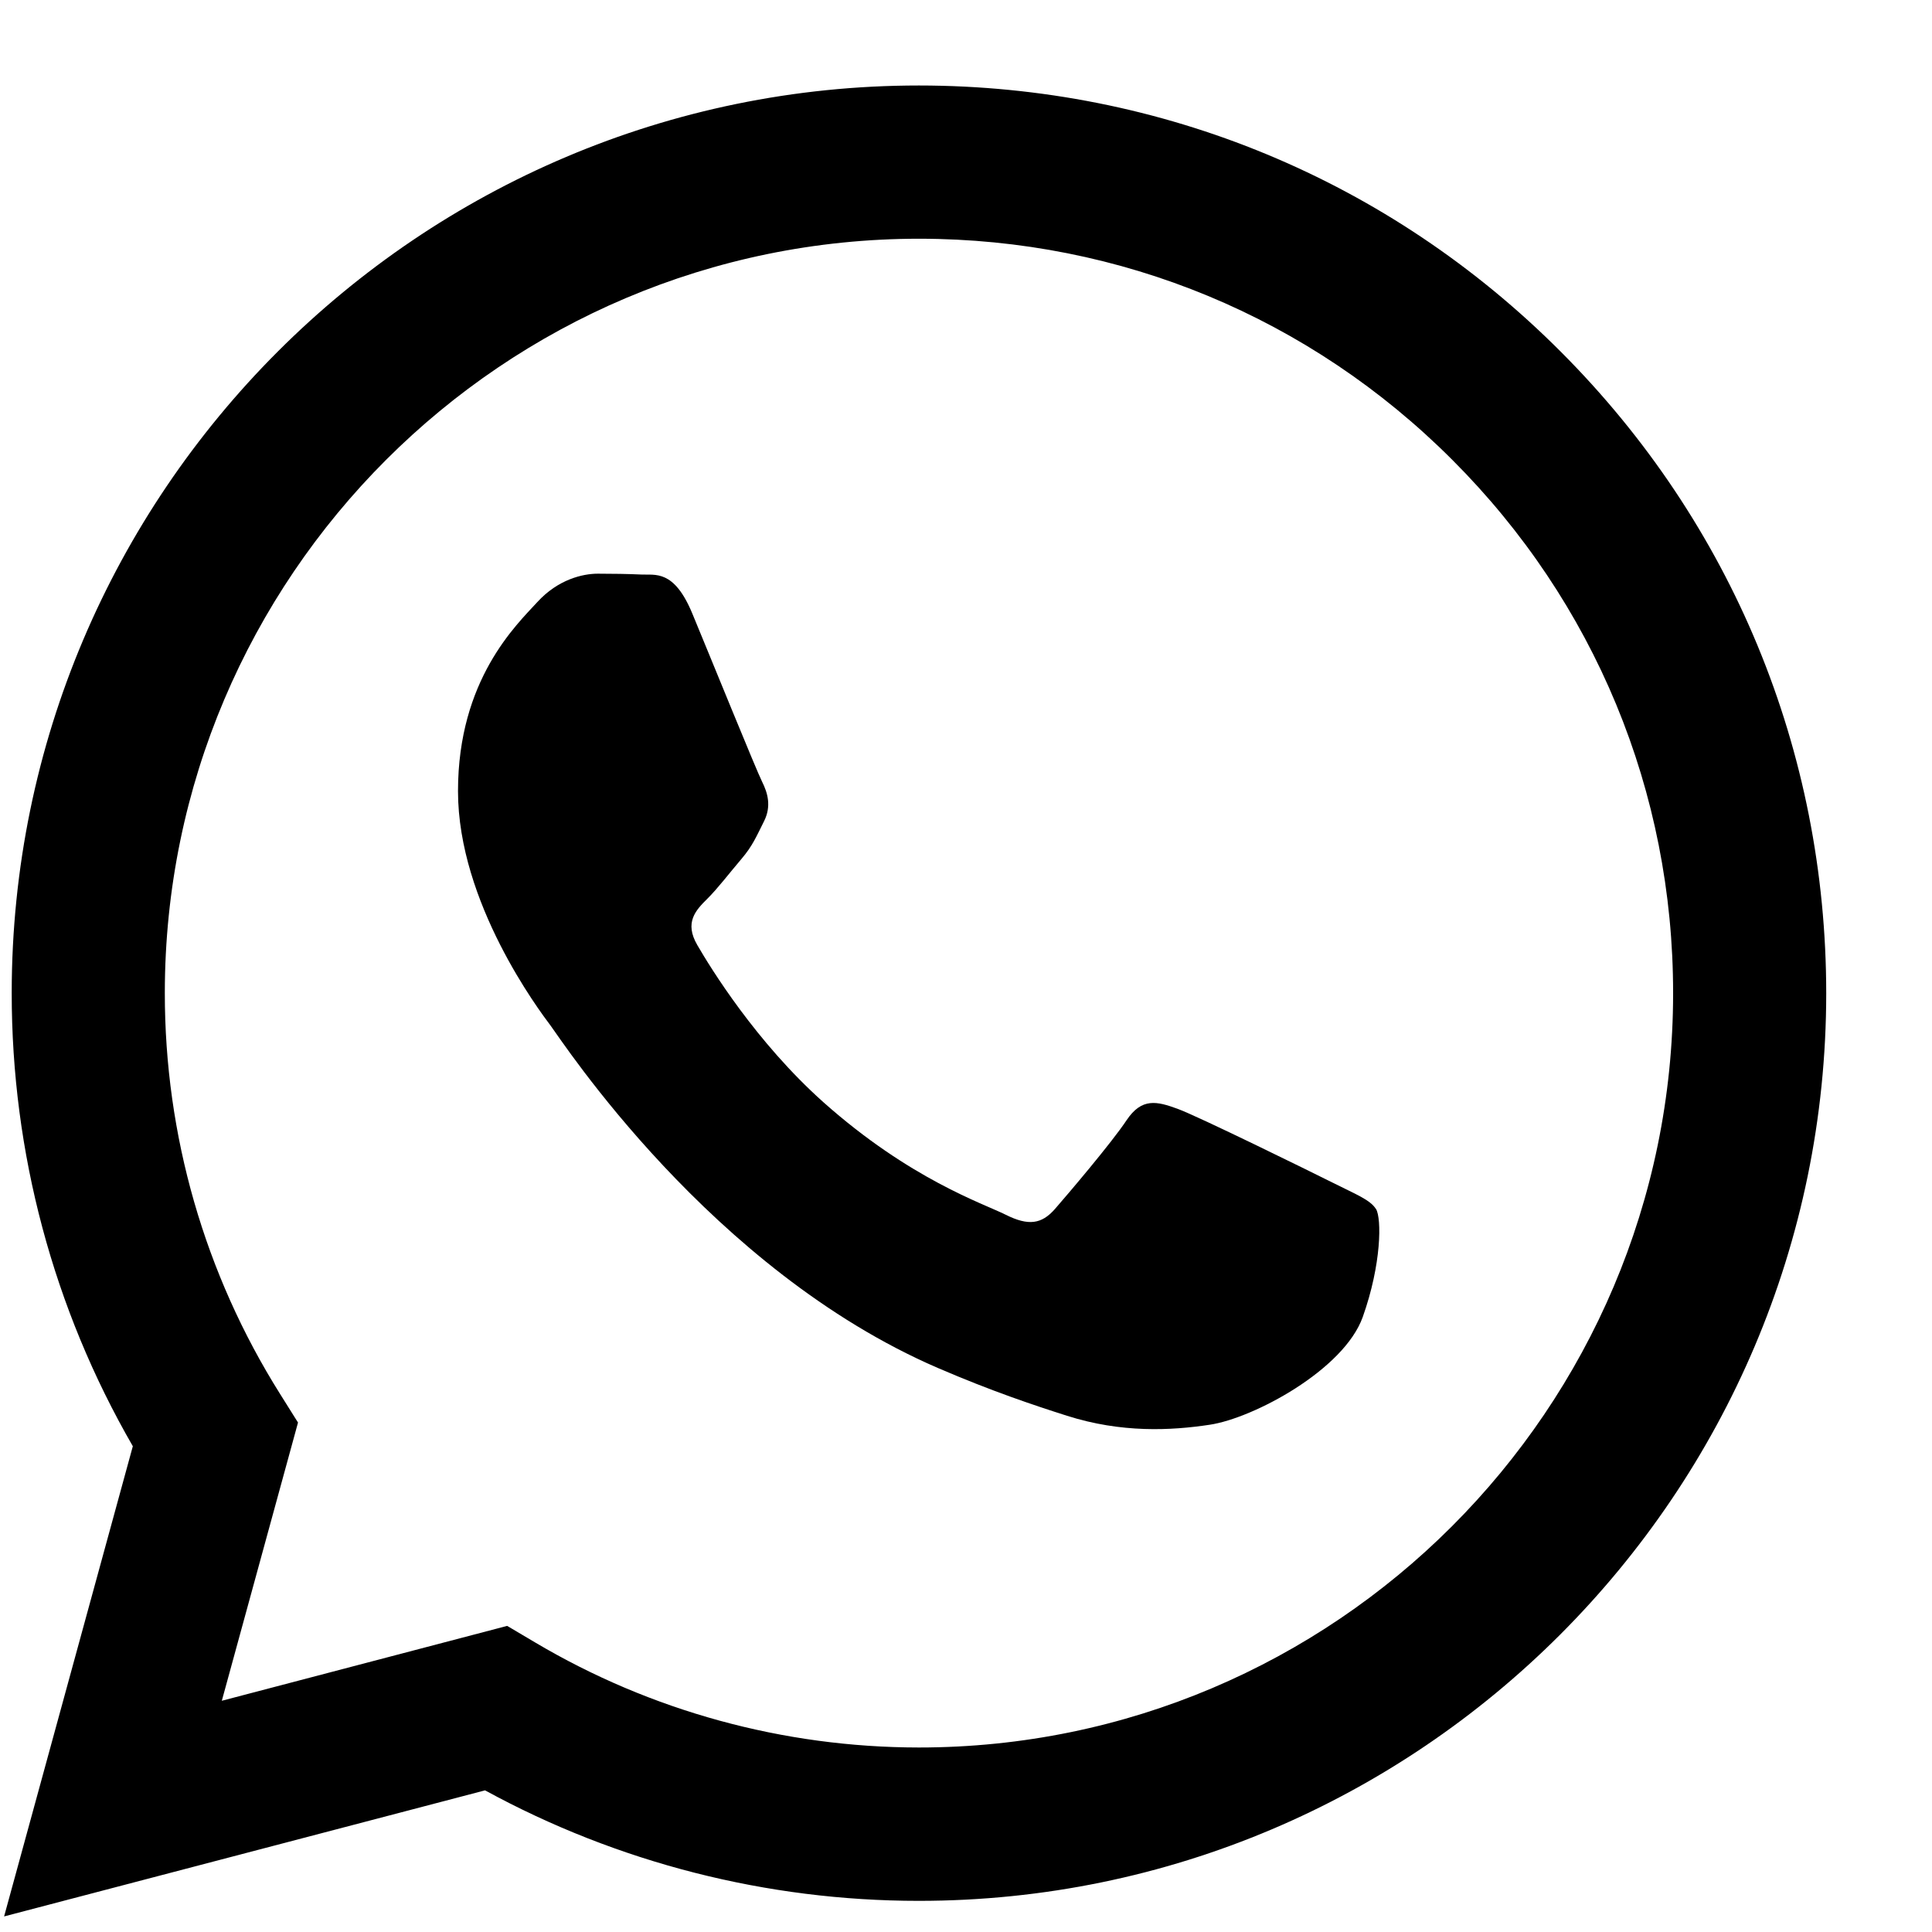 <svg xmlns="http://www.w3.org/2000/svg" viewBox="0 0 16 16">
    <g fill-rule="evenodd">
        <path fill-rule="nonzero" d="M.034 15.871l1.066-3.894C.442 10.838.096 9.545.097 8.221.098 4.078 3.469.708 7.61.708c2.01.001 3.897.783 5.315 2.204 1.419 1.42 2.199 3.308 2.199 5.316-.002 4.143-3.373 7.514-7.514 7.514 0 0 0 0 0 0h-.003c-1.257-0-2.493-.316-3.59-.915L.034 15.871zm4.168-2.405l.228.135c.959.569 2.058.87 3.178.871h.003c3.442 0 6.244-2.802 6.245-6.245.001-1.669-.648-3.238-1.828-4.418C10.849 2.628 9.281 1.978 7.613 1.977c-3.445 0-6.247 2.801-6.248 6.245-.001 1.18.33 2.329.955 3.323l.148.236-.631 2.304 2.363-.62z"/>
        <path d="M11.396 10.014c-.047-.078-.172-.125-.36-.22-.188-.094-1.111-.548-1.283-.611-.172-.063-.297-.094-.423.094-.125.188-.485.611-.594.736-.11.125-.219.141-.407.047-.188-.094-.792-.293-1.51-.932-.558-.498-.935-1.113-1.044-1.301-.11-.188-.012-.29.082-.383.085-.084.188-.219.282-.329.094-.11.125-.188.188-.313.063-.125.031-.235-.016-.329C6.264 6.38 5.889 5.456 5.733 5.08c-.152-.366-.307-.316-.422-.322-.109-.005-.235-.007-.36-.007-.125 0-.329.047-.501.235-.172.188-.657.642-.657 1.566 0 .924.673 1.817.767 1.942.094.125 1.324 2.022 3.207 2.835.448.193.797.309 1.07.396.45.143.859.123 1.182.074.361-.054 1.111-.454 1.267-.893.156-.439.156-.815.11-.893z"/>
    </g>
</svg>